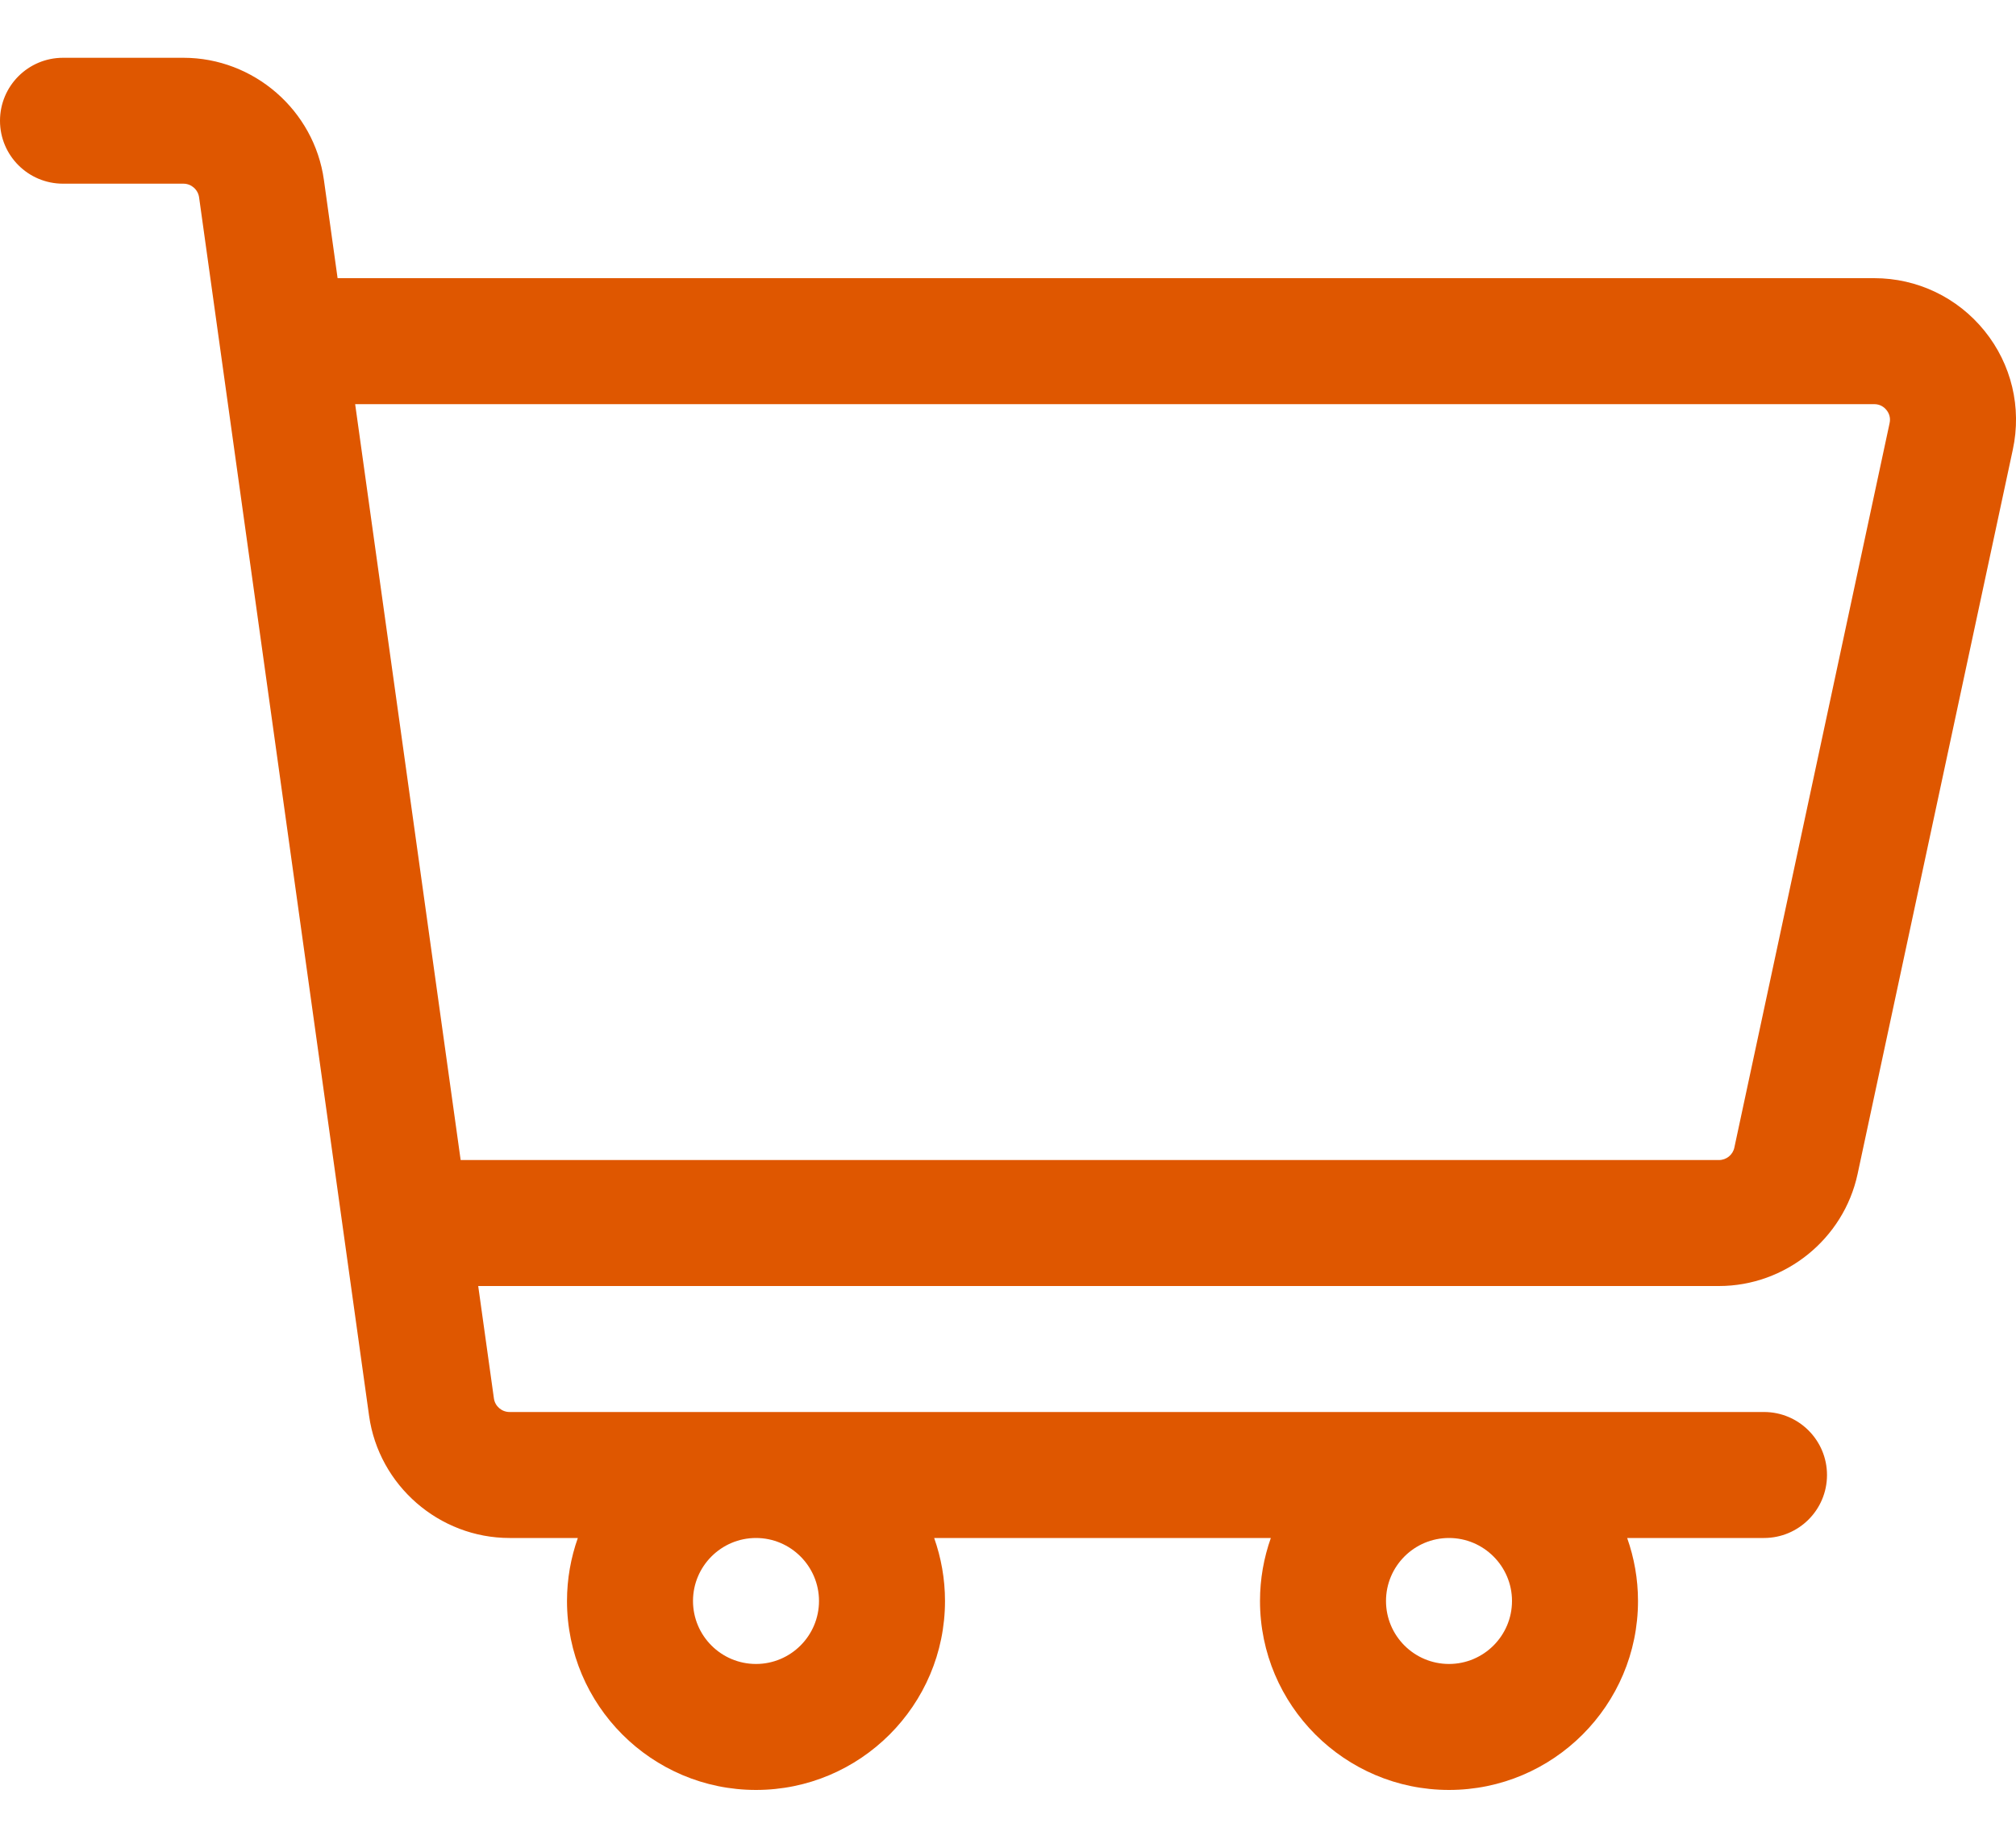 <svg width="24" height="22" viewBox="0 0 24 22" fill="none" xmlns="http://www.w3.org/2000/svg">
<path d="M23.625 3.939C23.303 3.541 22.824 3.312 22.312 3.312H4.019L3.856 2.142C3.74 1.313 3.021 0.688 2.184 0.688H0.75C0.336 0.688 0 1.023 0 1.438C0 1.852 0.336 2.187 0.75 2.187H2.184C2.277 2.187 2.357 2.257 2.37 2.349L4.394 16.858C4.51 17.687 5.229 18.312 6.066 18.312H6.879C6.796 18.547 6.75 18.799 6.75 19.062C6.75 20.303 7.759 21.312 9 21.312C10.241 21.312 11.25 20.303 11.25 19.062C11.25 18.799 11.204 18.547 11.121 18.312H15.129C15.046 18.547 15 18.799 15 19.062C15 20.303 16.009 21.312 17.25 21.312C18.491 21.312 19.5 20.303 19.5 19.062C19.5 18.799 19.454 18.547 19.371 18.312H21C21.414 18.312 21.75 17.977 21.75 17.562C21.75 17.148 21.414 16.812 21 16.812H6.066C5.973 16.812 5.893 16.743 5.88 16.651L5.693 15.312H20.464C21.254 15.312 21.948 14.752 22.114 13.979L23.962 5.354C24.07 4.853 23.947 4.337 23.625 3.939ZM9.75 19.062C9.75 19.476 9.413 19.812 9 19.812C8.586 19.812 8.25 19.476 8.25 19.062C8.25 18.649 8.586 18.312 9 18.312C9.413 18.312 9.75 18.649 9.75 19.062ZM18 19.062C18 19.476 17.663 19.812 17.25 19.812C16.836 19.812 16.5 19.476 16.5 19.062C16.5 18.649 16.836 18.312 17.25 18.312C17.663 18.312 18 18.649 18 19.062ZM22.495 5.039L20.647 13.664C20.629 13.75 20.552 13.812 20.464 13.812H5.484L4.228 4.812H22.312C22.386 4.812 22.432 4.85 22.458 4.882C22.484 4.914 22.511 4.967 22.495 5.039Z" fill="#DF5700"/>
</svg>
